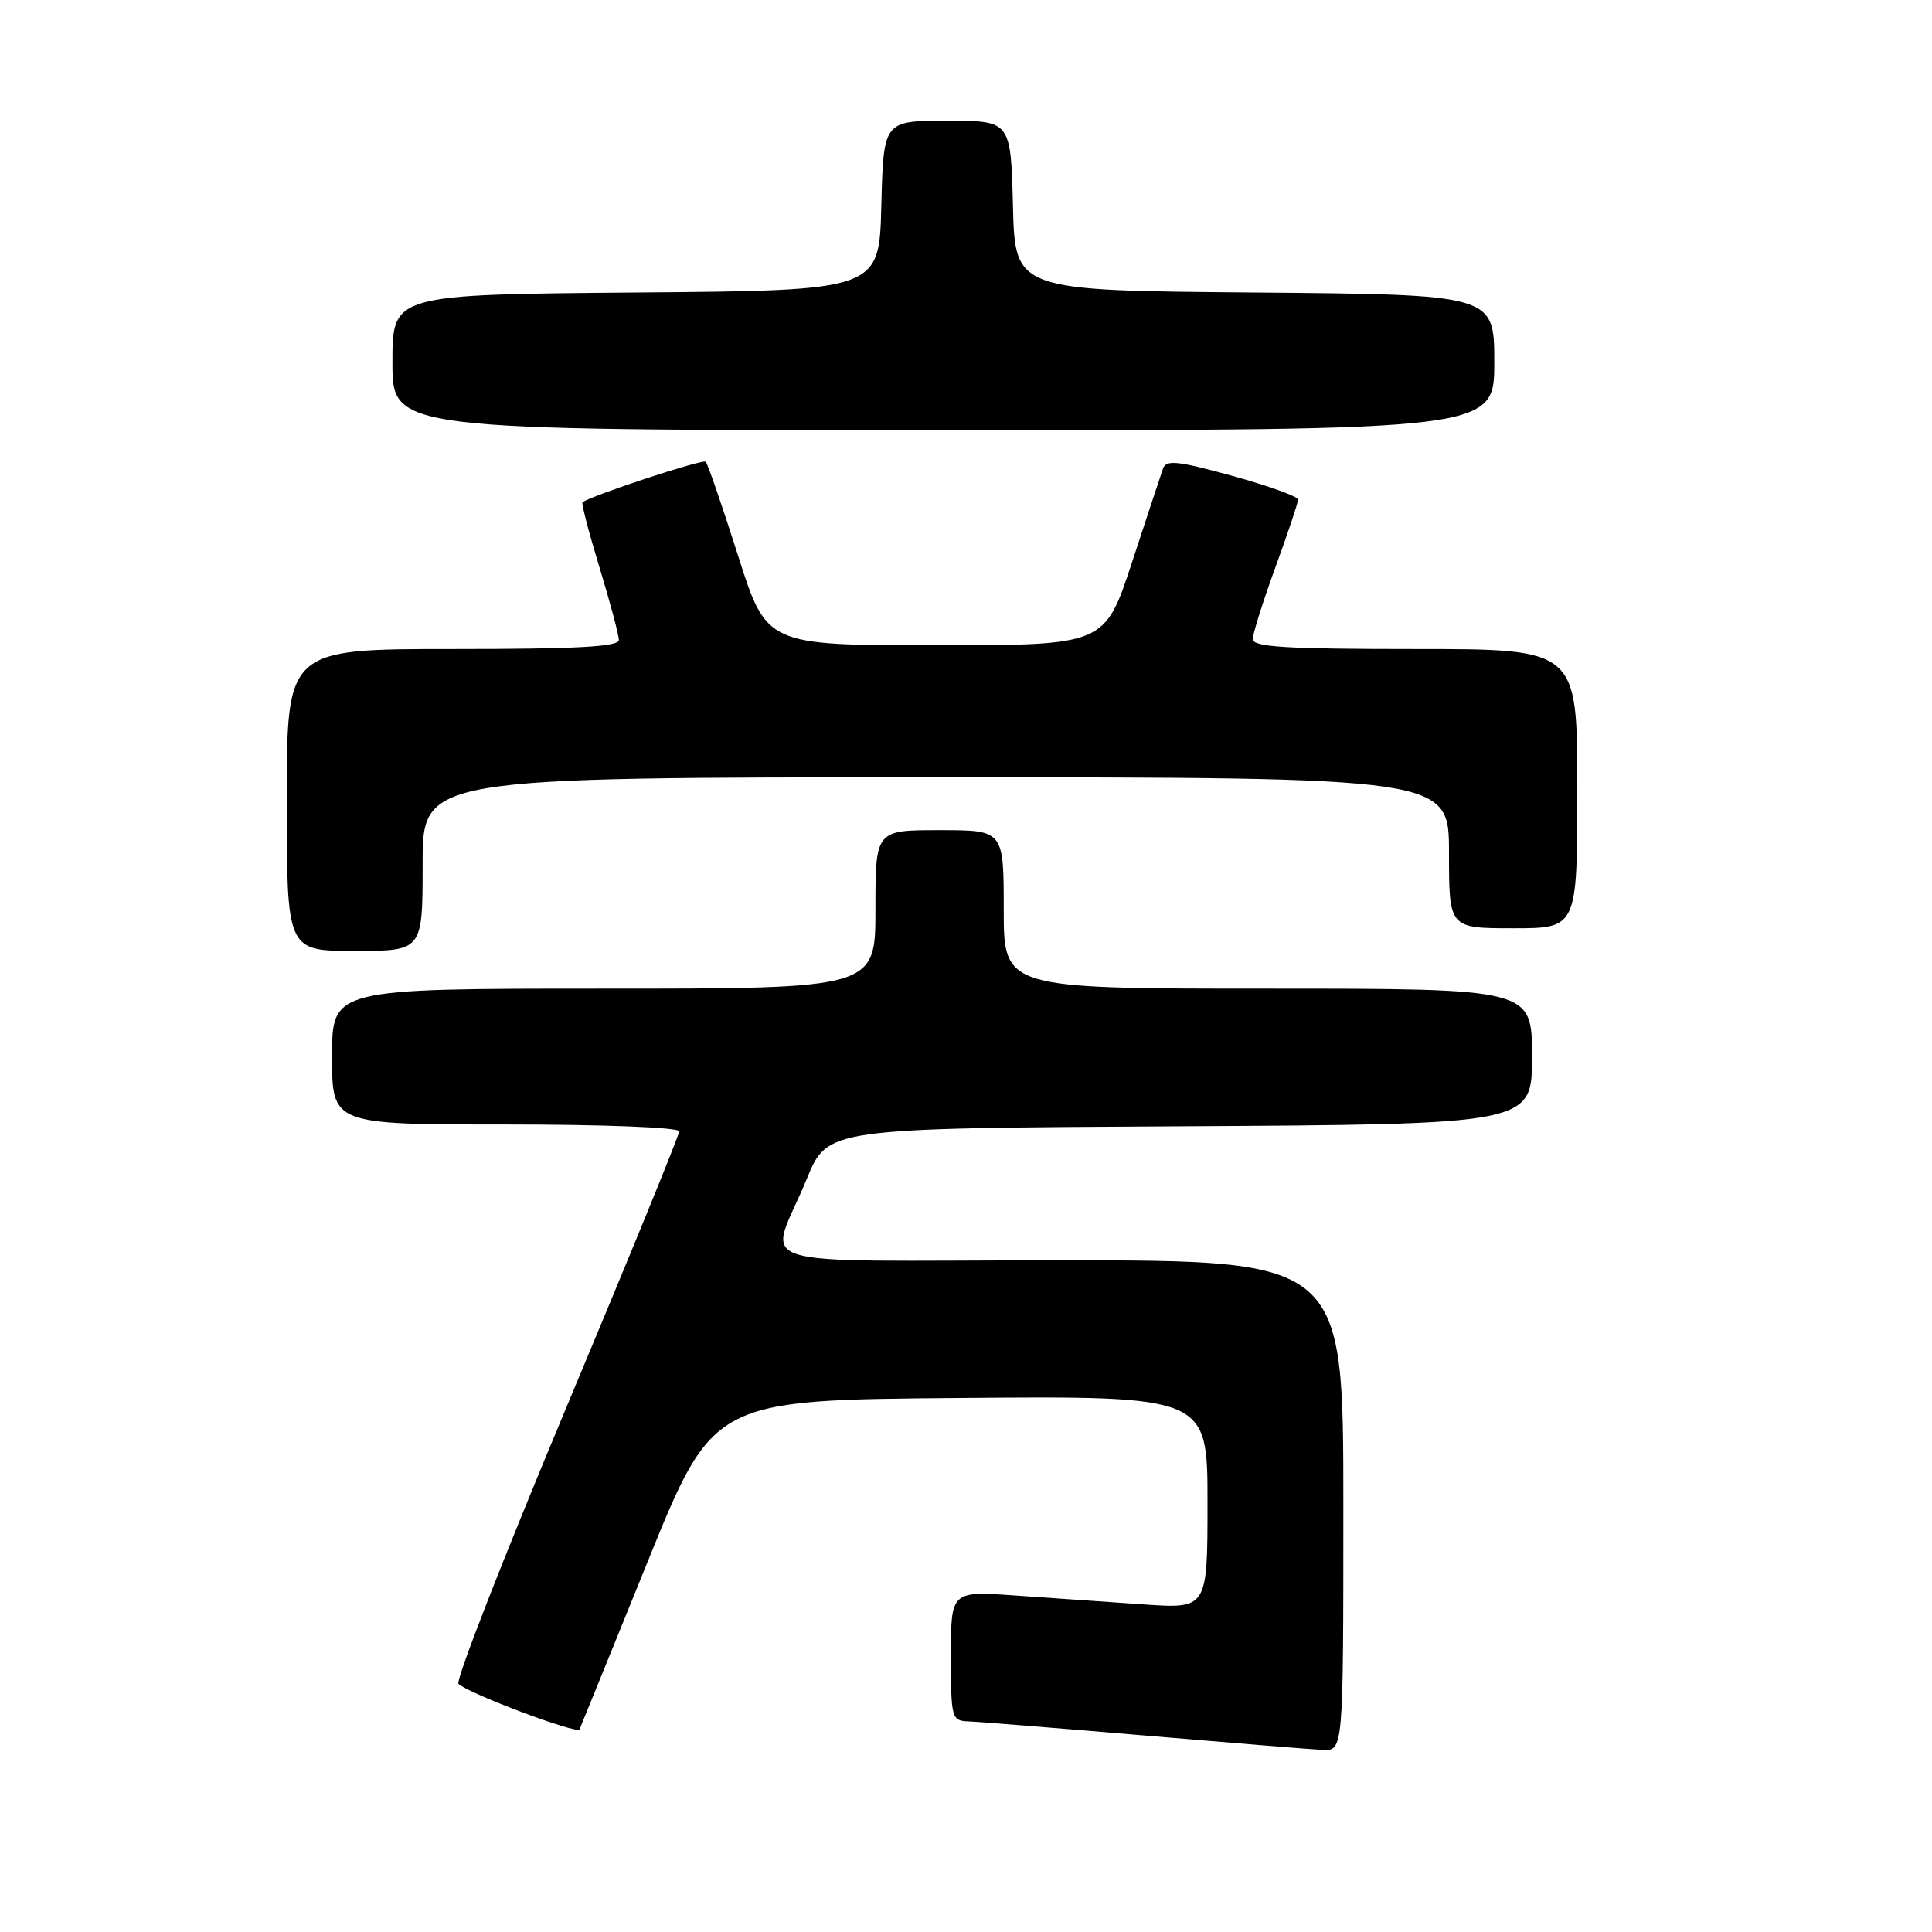 <?xml version="1.0" encoding="UTF-8" standalone="no"?>
<!DOCTYPE svg PUBLIC "-//W3C//DTD SVG 1.1//EN" "http://www.w3.org/Graphics/SVG/1.1/DTD/svg11.dtd" >
<svg xmlns="http://www.w3.org/2000/svg" xmlns:xlink="http://www.w3.org/1999/xlink" version="1.1" viewBox="0 0 256 256">
 <g >
 <path fill="currentColor"
d=" M 178.00 199.50 C 178.00 167.00 178.00 167.00 140.43 167.00 C 97.35 167.00 101.89 168.46 106.91 156.19 C 109.66 149.50 109.66 149.50 156.33 149.24 C 203.00 148.98 203.00 148.98 203.00 139.99 C 203.00 131.00 203.00 131.00 168.00 131.00 C 133.00 131.00 133.00 131.00 133.00 120.50 C 133.00 110.00 133.00 110.00 124.50 110.00 C 116.00 110.00 116.00 110.00 116.00 120.50 C 116.00 131.00 116.00 131.00 80.00 131.00 C 44.00 131.00 44.00 131.00 44.00 140.00 C 44.00 149.00 44.00 149.00 67.00 149.00 C 80.06 149.00 90.00 149.39 90.00 149.91 C 90.00 150.40 83.25 166.92 75.00 186.60 C 66.75 206.29 60.33 222.72 60.75 223.12 C 62.08 224.41 76.49 229.82 76.79 229.15 C 76.95 228.79 81.00 218.82 85.79 207.00 C 94.50 185.50 94.50 185.50 127.25 185.24 C 160.00 184.97 160.00 184.97 160.00 199.08 C 160.00 213.18 160.00 213.18 151.50 212.59 C 146.82 212.27 139.18 211.73 134.50 211.41 C 126.00 210.82 126.00 210.82 126.00 219.41 C 126.00 227.63 126.10 228.00 128.25 228.09 C 129.49 228.13 139.95 228.97 151.50 229.95 C 163.05 230.93 173.74 231.80 175.25 231.87 C 178.00 232.00 178.00 232.00 178.00 199.50 Z  M 56.00 114.50 C 56.00 103.00 56.00 103.00 124.00 103.00 C 192.00 103.00 192.00 103.00 192.00 113.00 C 192.00 123.00 192.00 123.00 200.50 123.00 C 209.00 123.00 209.00 123.00 209.00 104.50 C 209.00 86.00 209.00 86.00 187.50 86.00 C 170.45 86.00 166.00 85.73 166.00 84.69 C 166.00 83.97 167.35 79.68 169.00 75.16 C 170.65 70.64 172.00 66.61 172.00 66.20 C 172.00 65.79 168.09 64.38 163.31 63.06 C 156.07 61.07 154.53 60.90 154.11 62.08 C 153.83 62.86 151.98 68.45 150.00 74.50 C 146.39 85.50 146.39 85.50 123.98 85.50 C 101.57 85.50 101.57 85.50 97.78 73.57 C 95.69 67.01 93.77 61.44 93.51 61.18 C 93.14 60.80 78.30 65.68 77.19 66.55 C 77.01 66.68 78.03 70.58 79.44 75.20 C 80.85 79.82 82.00 84.14 82.00 84.80 C 82.00 85.70 76.43 86.00 60.00 86.00 C 38.00 86.00 38.00 86.00 38.00 106.00 C 38.00 126.00 38.00 126.00 47.00 126.00 C 56.00 126.00 56.00 126.00 56.00 114.50 Z  M 198.00 48.01 C 198.00 39.03 198.00 39.03 166.25 38.76 C 134.50 38.50 134.50 38.50 134.22 27.25 C 133.93 16.00 133.93 16.00 125.50 16.00 C 117.07 16.00 117.07 16.00 116.78 27.25 C 116.50 38.50 116.50 38.50 84.25 38.76 C 52.00 39.03 52.00 39.03 52.00 48.01 C 52.00 57.00 52.00 57.00 125.00 57.00 C 198.00 57.00 198.00 57.00 198.00 48.01 Z "/>
</g>
</svg>